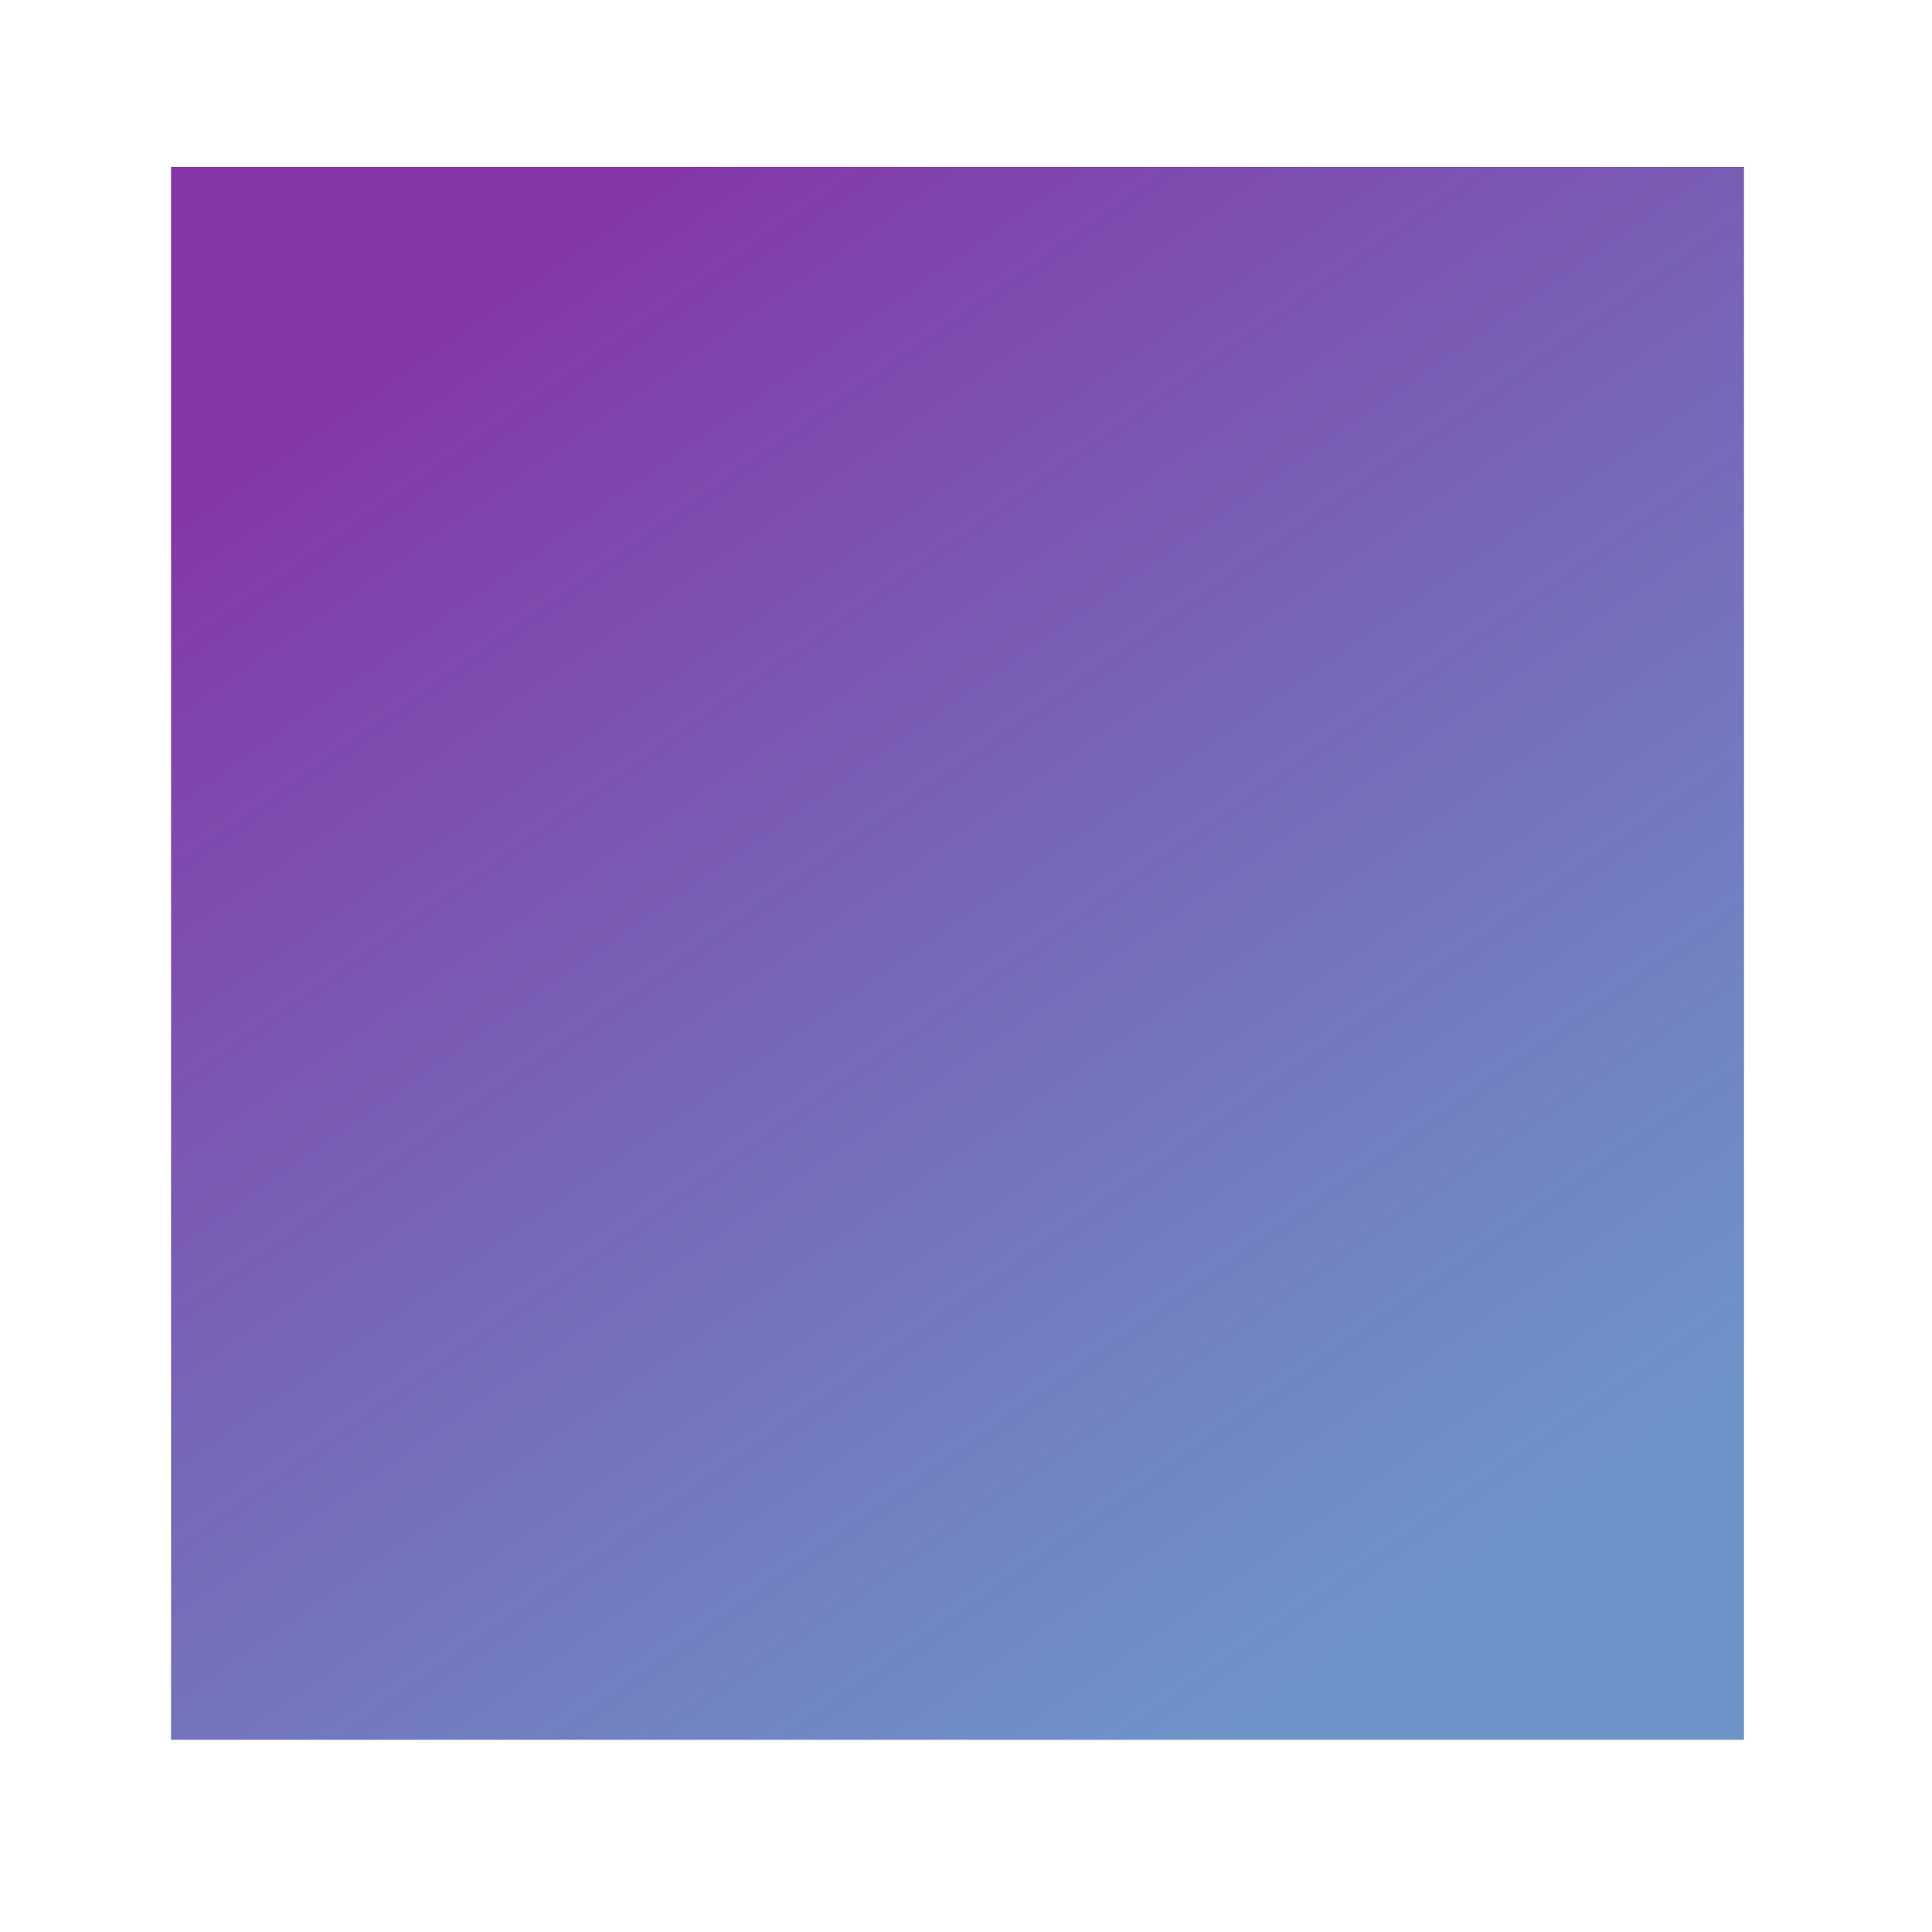<?xml version="1.0" encoding="UTF-8" standalone="no"?>
<!-- Created with Inkscape (http://www.inkscape.org/) -->

<svg
   width="500mm"
   height="500mm"
   viewBox="0 0 500 500"
   version="1.1"
   id="svg1"
   inkscape:version="1.4 (86a8ad7, 2024-10-11)"
   sodipodi:docname="gradient.svg"
   xmlns:inkscape="http://www.inkscape.org/namespaces/inkscape"
   xmlns:sodipodi="http://sodipodi.sourceforge.net/DTD/sodipodi-0.dtd"
   xmlns:xlink="http://www.w3.org/1999/xlink"
   xmlns="http://www.w3.org/2000/svg"
   xmlns:svg="http://www.w3.org/2000/svg">
  <sodipodi:namedview
     id="namedview1"
     pagecolor="#ffffff"
     bordercolor="#000000"
     borderopacity="0.25"
     inkscape:showpageshadow="2"
     inkscape:pageopacity="0.0"
     inkscape:pagecheckerboard="true"
     inkscape:deskcolor="#d1d1d1"
     inkscape:document-units="mm"
     inkscape:zoom="0.24504206"
     inkscape:cx="410.13367"
     inkscape:cy="1028.3949"
     inkscape:window-width="1920"
     inkscape:window-height="996"
     inkscape:window-x="-9"
     inkscape:window-y="-9"
     inkscape:window-maximized="1"
     inkscape:current-layer="layer1" />
  <defs
     id="defs1">
    <linearGradient
       id="linearGradient6"
       inkscape:collect="always">
      <stop
         style="stop-color:#8438a8;stop-opacity:1;"
         offset="0"
         id="stop6" />
      <stop
         style="stop-color:#507dbe;stop-opacity:0.827;"
         offset="1"
         id="stop7" />
    </linearGradient>
    <linearGradient
       inkscape:collect="always"
       xlink:href="#linearGradient6"
       id="linearGradient7"
       x1="128.948"
       y1="76.982"
       x2="366.655"
       y2="416.462"
       gradientUnits="userSpaceOnUse" />
  </defs>
  <g
     inkscape:label="Katman 1"
     inkscape:groupmode="layer"
     id="layer1">
    <circle
       id="path5"
       style="fill:#ef8946;stroke:#707070;stroke-width:0.265"
       cx="183.827"
       cy="330.942"
       r="0.036" />
    <rect
       style="fill:url(#linearGradient7);fill-opacity:1;stroke:none;stroke-width:0.265;stroke-linecap:round;stroke-dasharray:0, 2.91;stroke-opacity:1;stroke-dashoffset:0;stroke-linejoin:round;vector-effect:non-scaling-stroke;-inkscape-stroke:hairline"
       id="rect6"
       width="407.064"
       height="407.064"
       x="44.27"
       y="43.19" />
  </g>
</svg>
